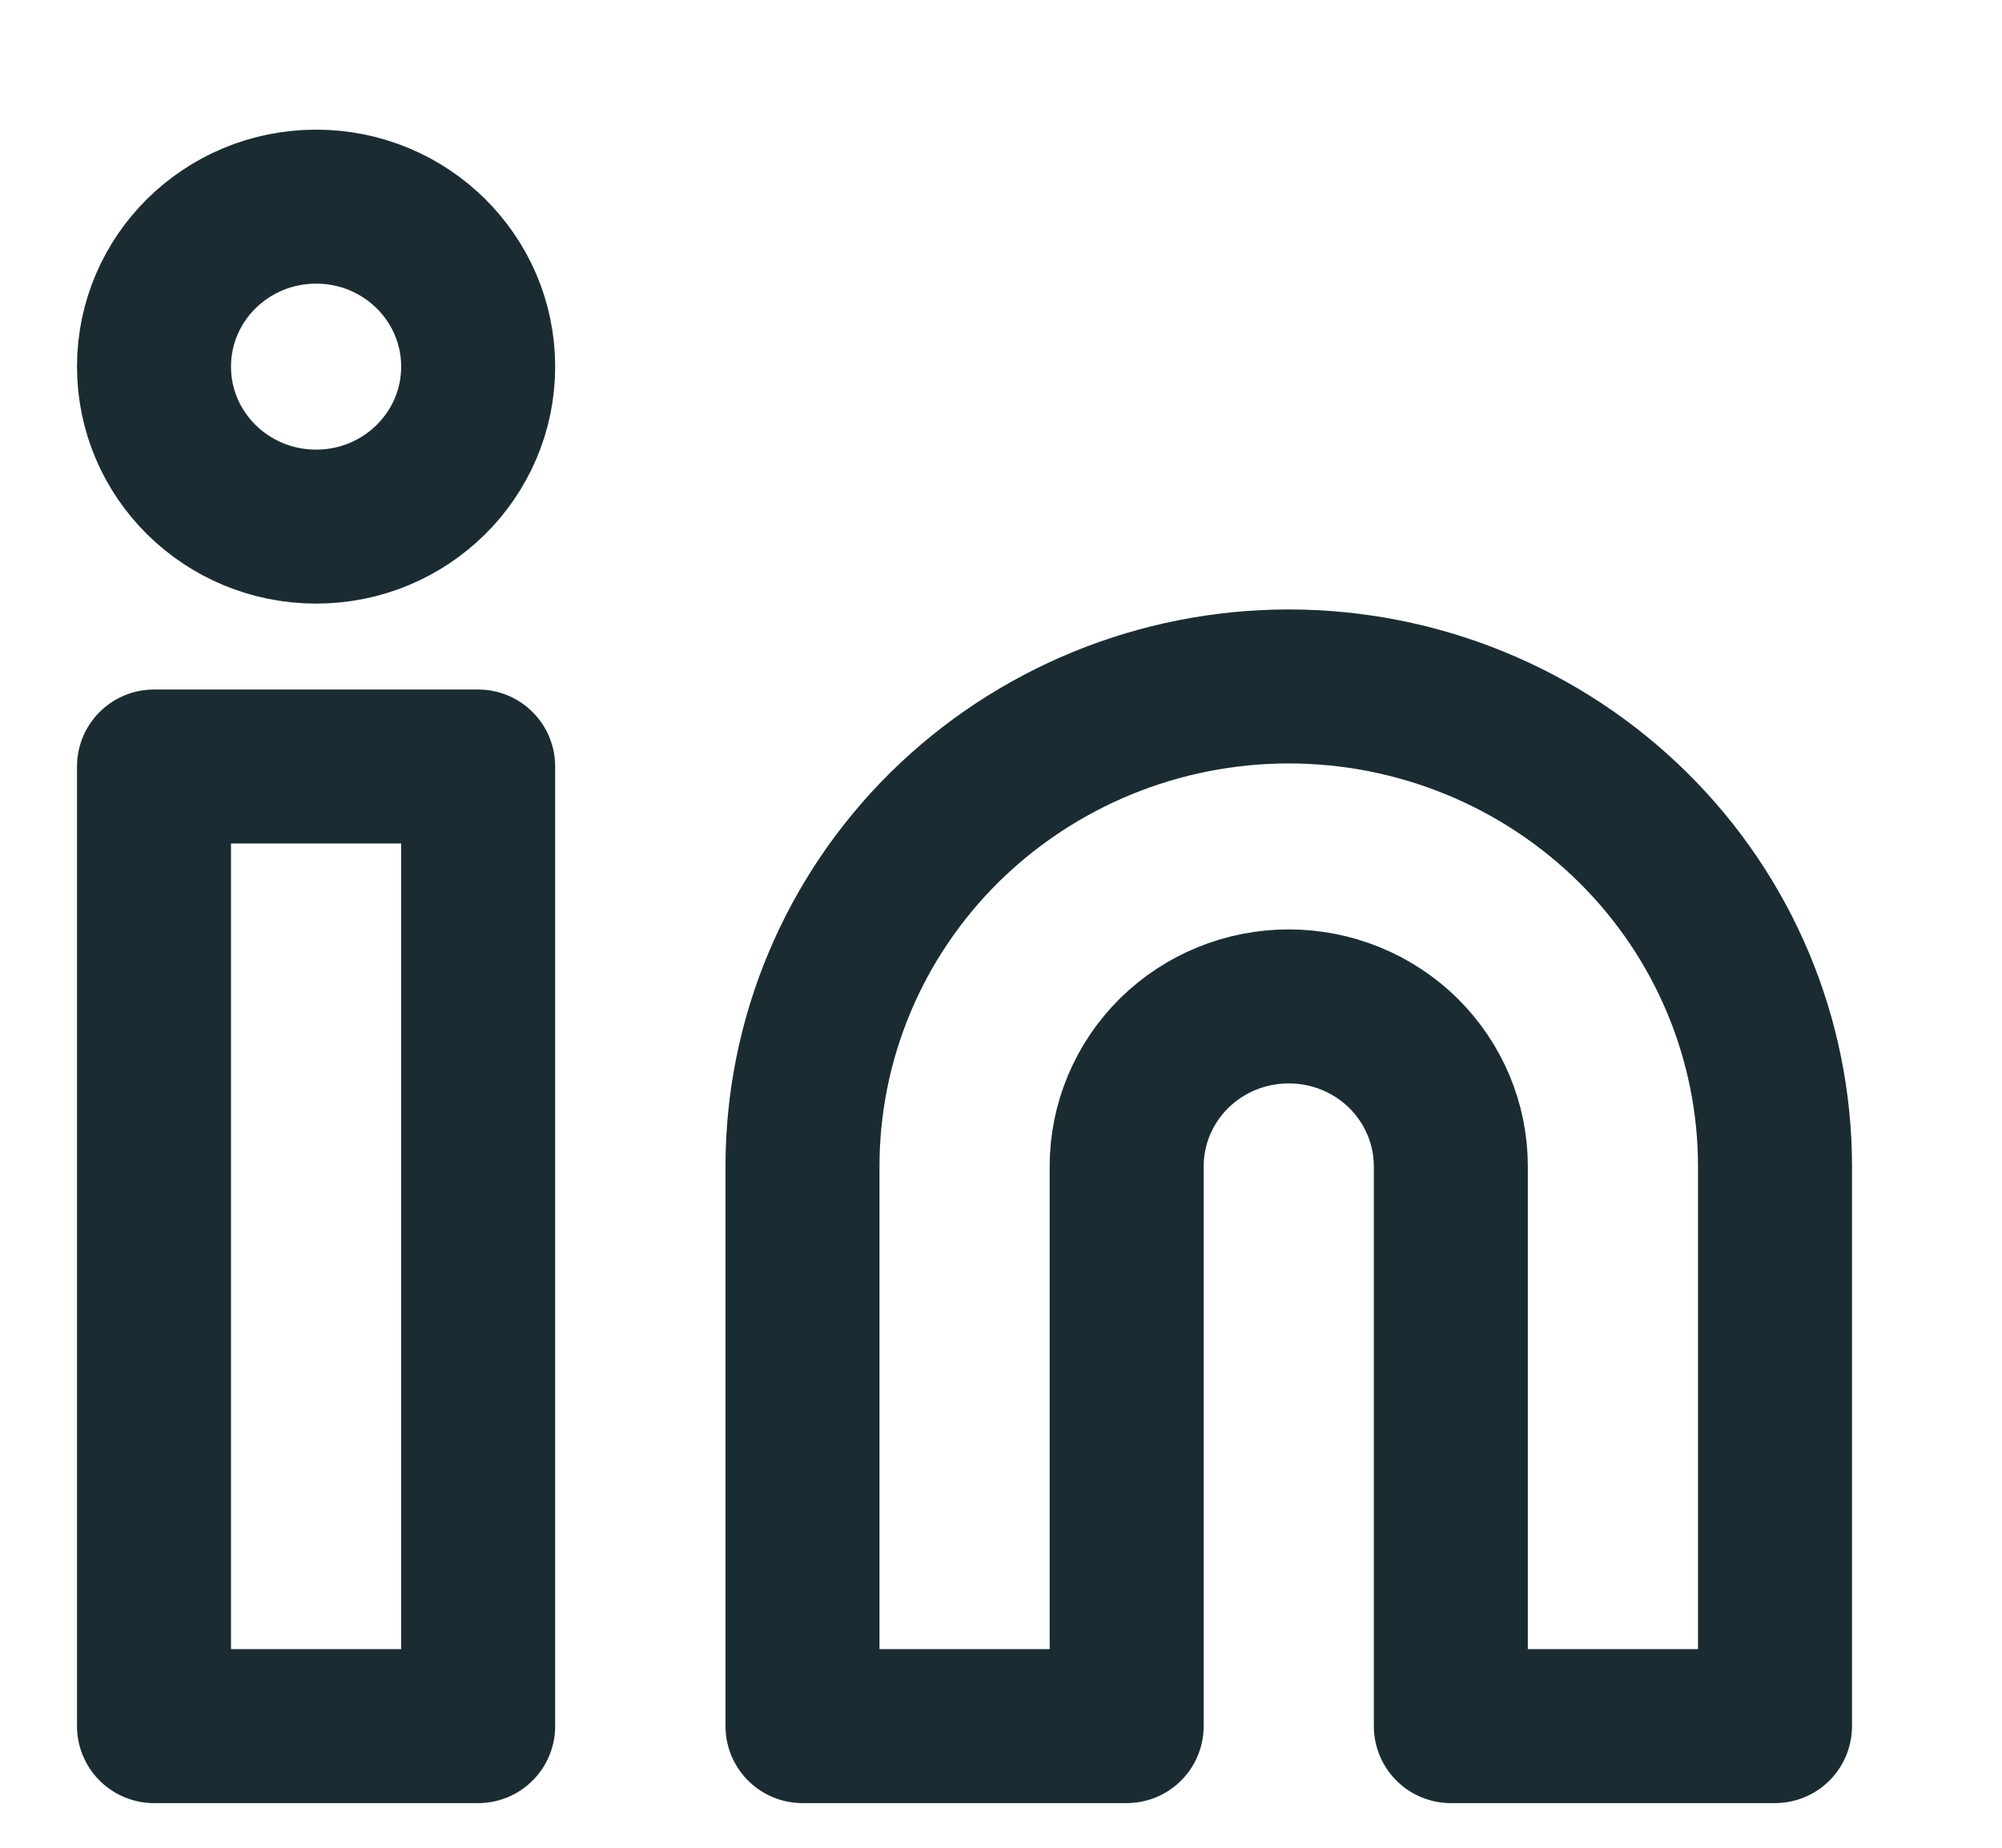 <svg width="13" height="12" viewBox="0 0 13 12" fill="none" xmlns="http://www.w3.org/2000/svg">
<path d="M8.368 4.458C9.206 4.458 10.009 4.787 10.601 5.371C11.194 5.956 11.526 6.748 11.526 7.575V11.21H9.421V7.575C9.421 7.299 9.31 7.035 9.113 6.84C8.915 6.645 8.648 6.536 8.368 6.536C8.089 6.536 7.822 6.645 7.624 6.84C7.427 7.035 7.316 7.299 7.316 7.575V11.21H5.211V7.575C5.211 6.748 5.543 5.956 6.135 5.371C6.728 4.787 7.531 4.458 8.368 4.458Z" stroke="#1A2C32" stroke-linecap="round" stroke-linejoin="round"/>
<path d="M3.105 4.978H1V11.21H3.105V4.978Z" stroke="#1A2C32" stroke-linecap="round" stroke-linejoin="round"/>
<path d="M2.053 3.42C2.634 3.42 3.105 2.955 3.105 2.381C3.105 1.807 2.634 1.342 2.053 1.342C1.471 1.342 1 1.807 1 2.381C1 2.955 1.471 3.42 2.053 3.42Z" stroke="#1A2C32" stroke-linecap="round" stroke-linejoin="round"/>
</svg>
